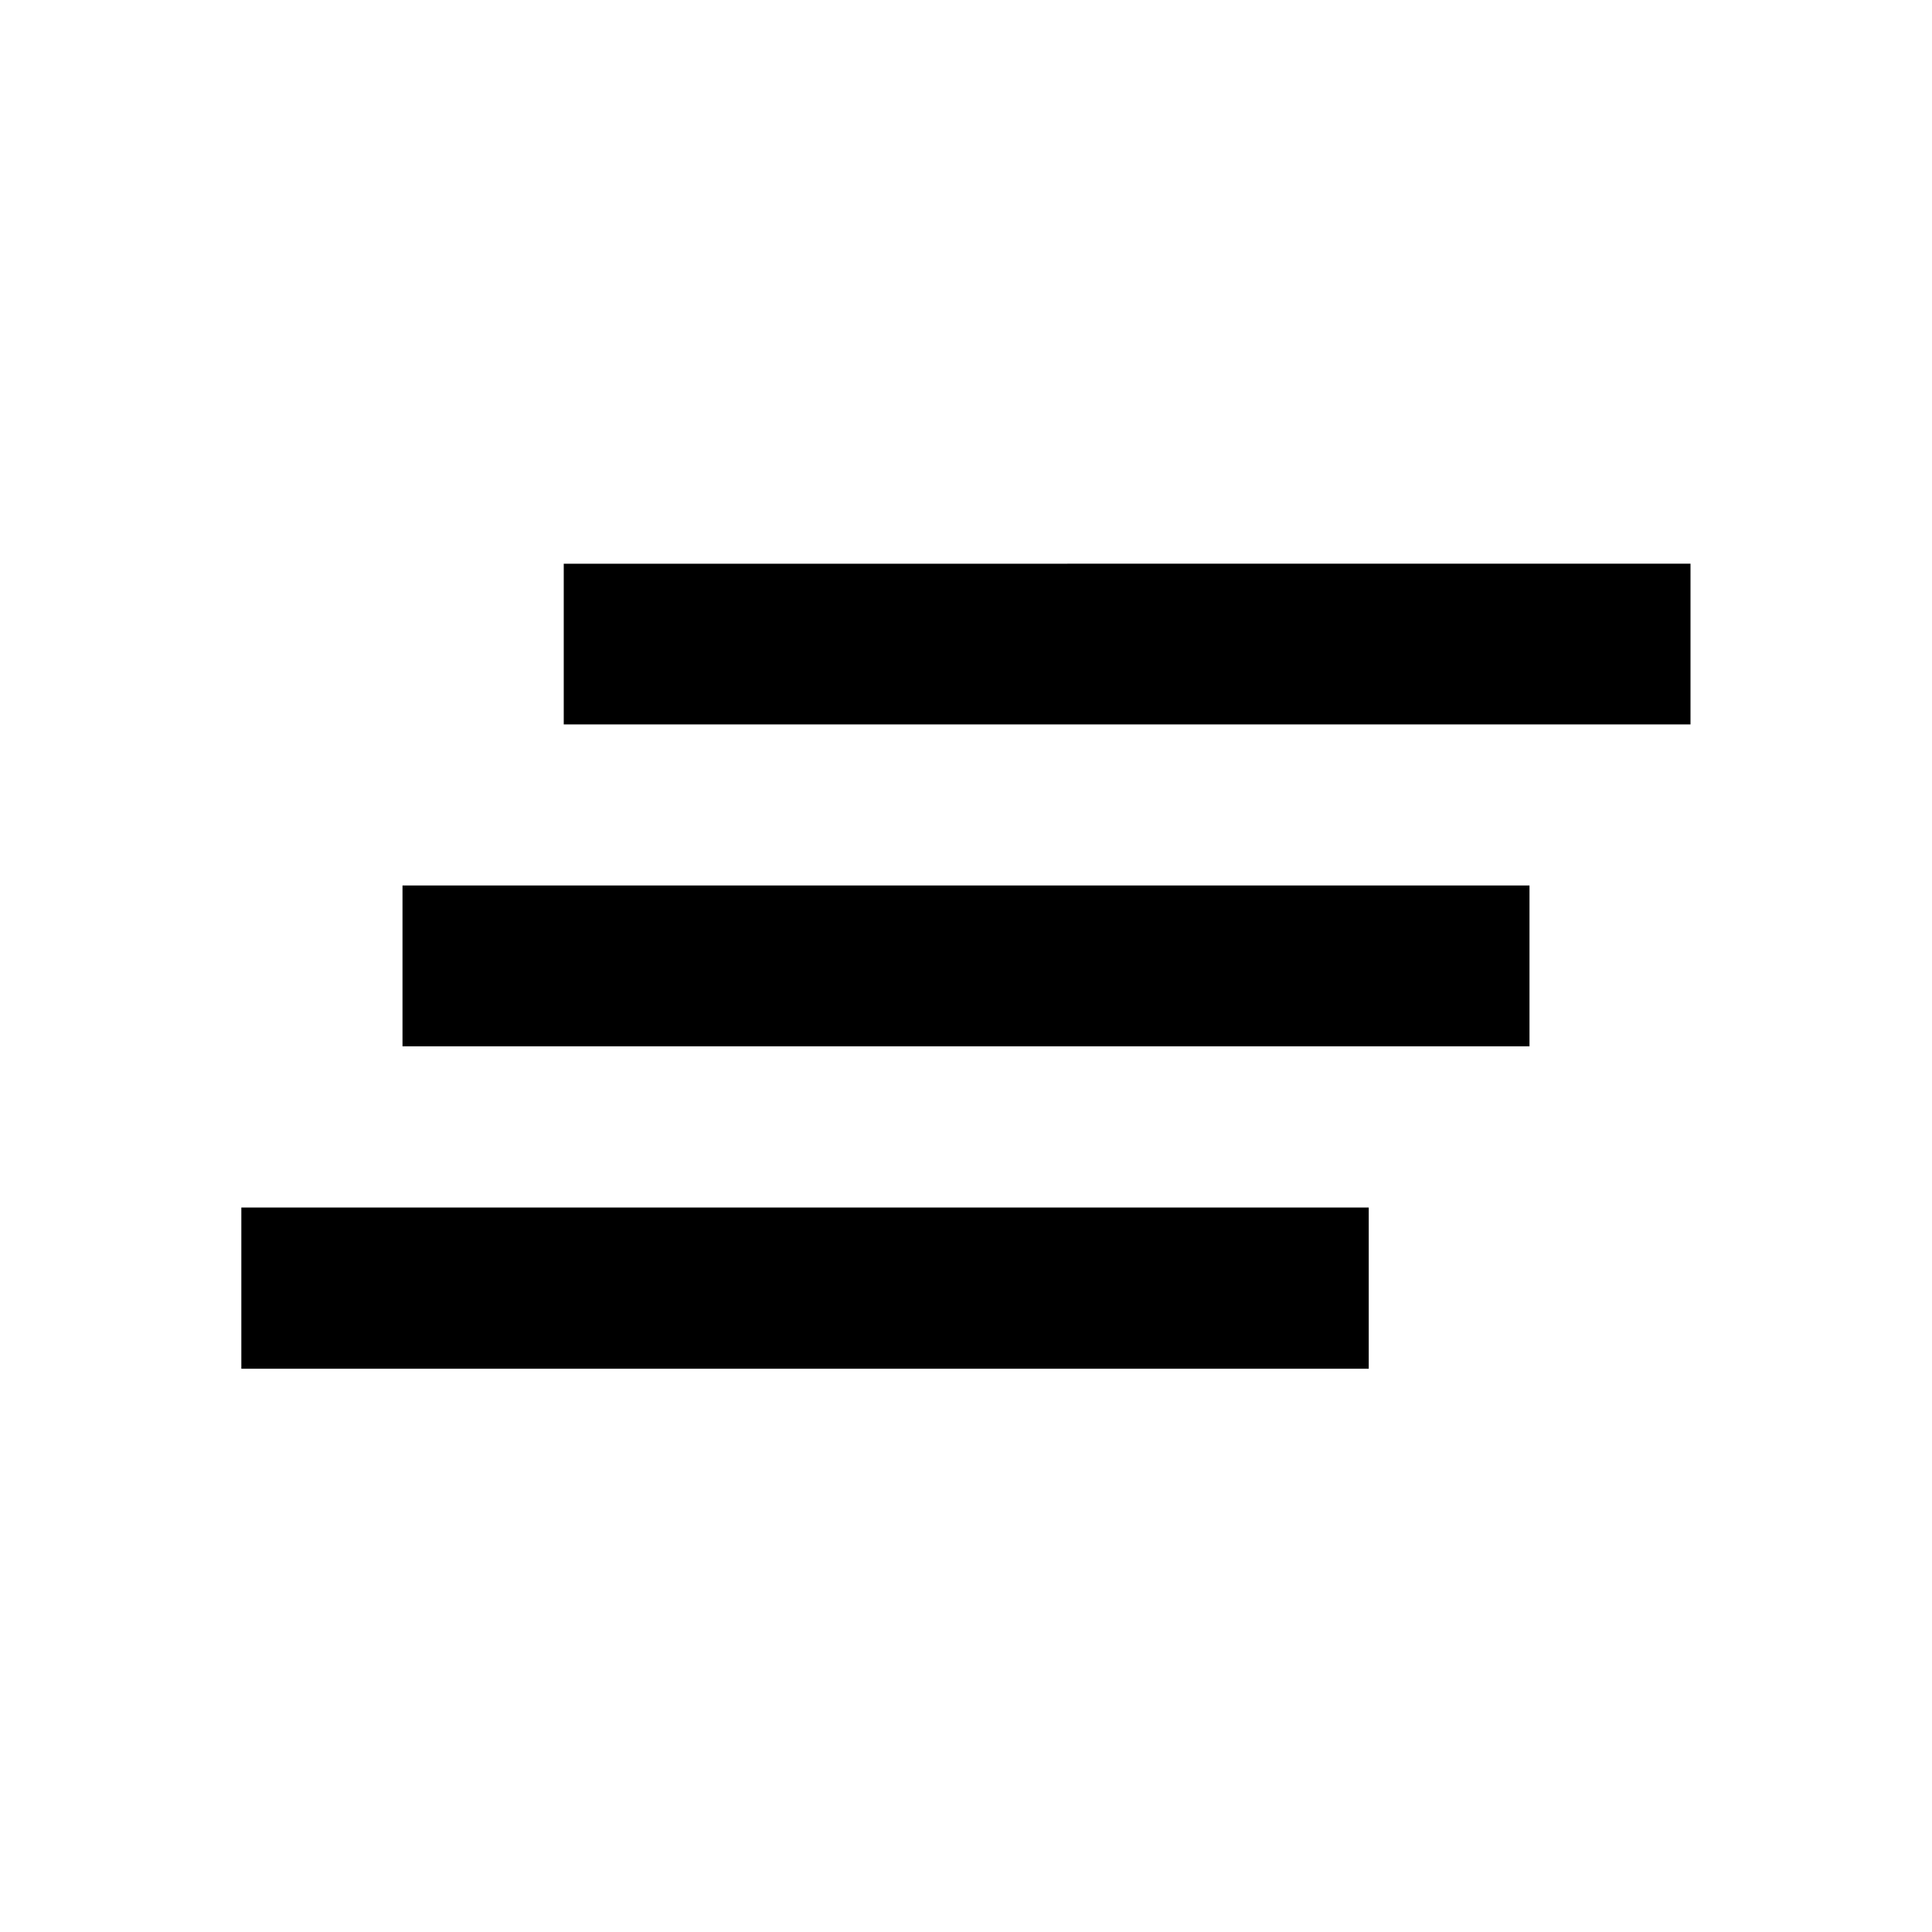 <svg xmlns="http://www.w3.org/2000/svg" version="1.1" baseProfile="full" width="24" height="24" viewBox="0 0 24.00 24.00" xml:space="preserve"><path fill="#000" fill-opacity="1" stroke-width=".2" stroke-linejoin="round" d="M5 12.998h14V11H5m-2.002 6.003h14.005V15H2.998m4.005-7.997v1.996H21V7.002"/></svg>
